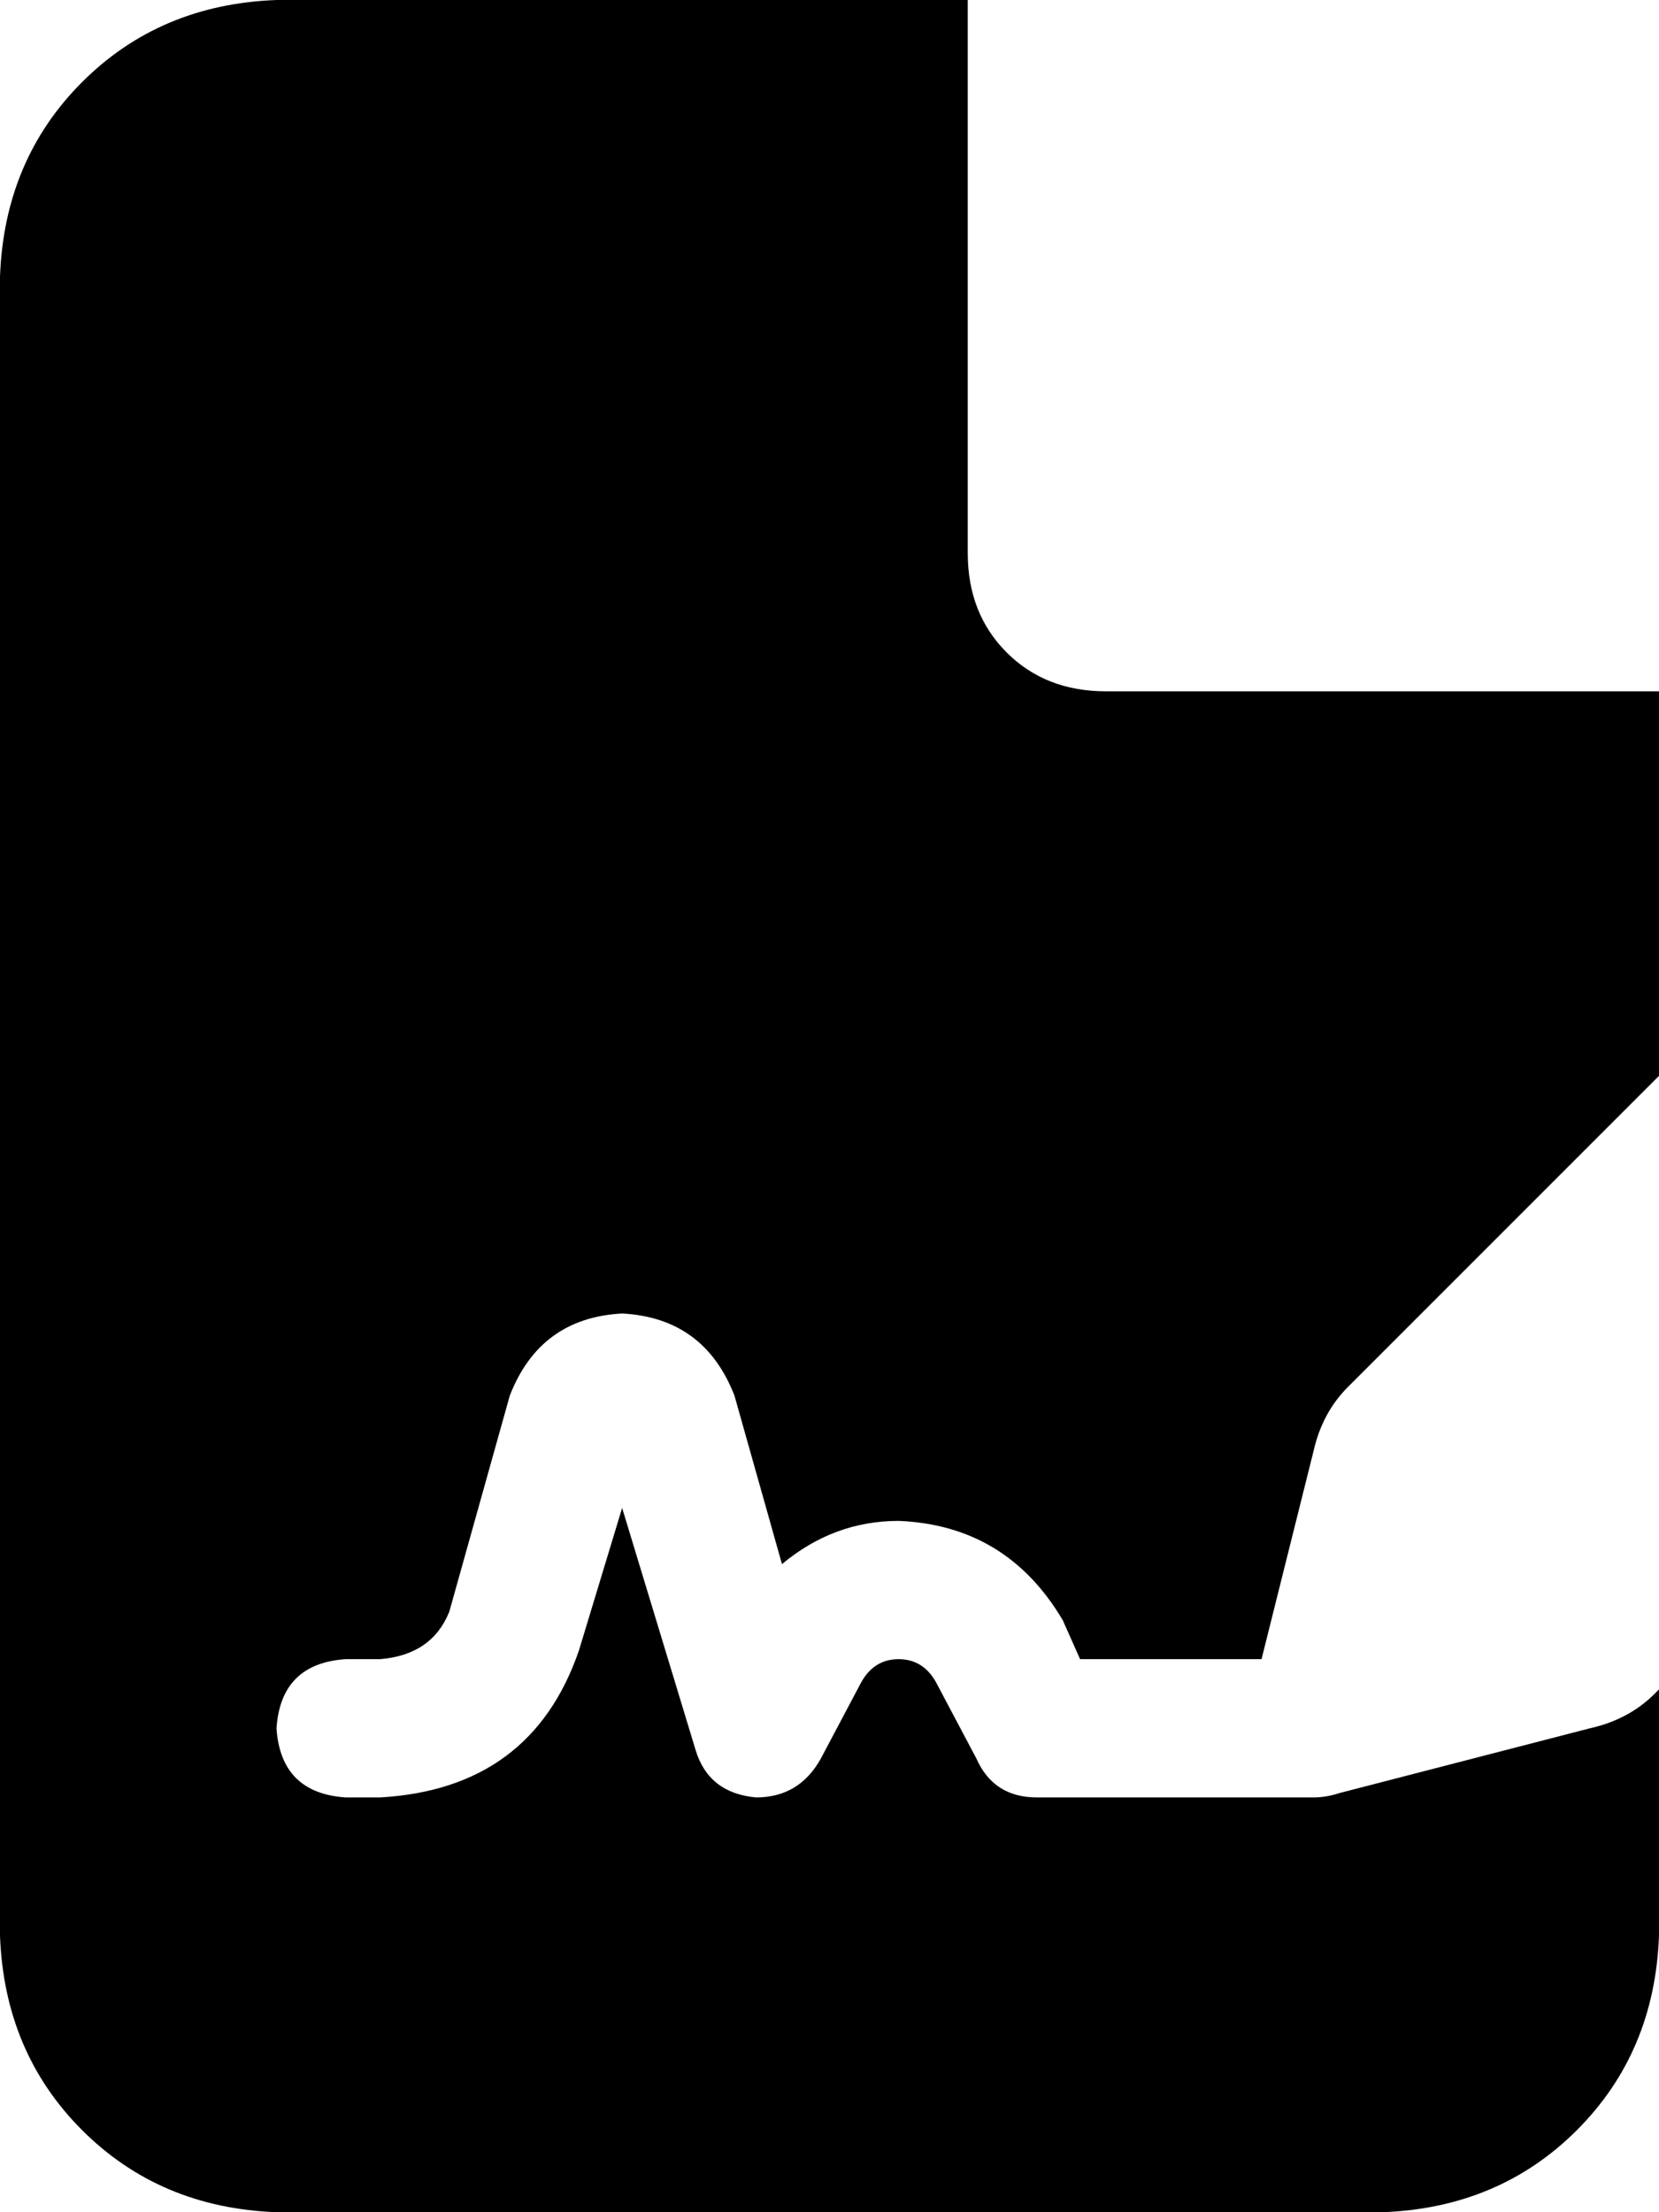 <svg xmlns="http://www.w3.org/2000/svg" viewBox="0 0 384 512">
    <path d="M 64 0 Q 37 1 19 19 L 19 19 Q 1 37 0 64 L 0 448 Q 1 475 19 493 Q 37 511 64 512 L 320 512 Q 347 511 365 493 Q 383 475 384 448 L 384 391 L 383 392 Q 377 398 368 400 L 310 415 Q 307 416 304 416 L 240 416 Q 230 416 226 407 L 217 390 Q 214 384 208 384 Q 202 384 199 390 L 190 407 Q 185 416 175 416 Q 164 415 161 405 L 144 349 L 134 382 Q 123 414 88 416 L 80 416 Q 65 415 64 400 Q 65 385 80 384 L 88 384 Q 100 383 104 373 L 118 323 Q 125 305 144 304 Q 163 305 170 323 L 181 362 Q 193 352 208 352 Q 233 353 246 375 L 250 384 L 292 384 L 304 336 Q 306 327 312 321 L 384 249 L 384 160 L 256 160 Q 242 160 233 151 Q 224 142 224 128 L 224 0 L 64 0 L 64 0 Z"/>
</svg>
